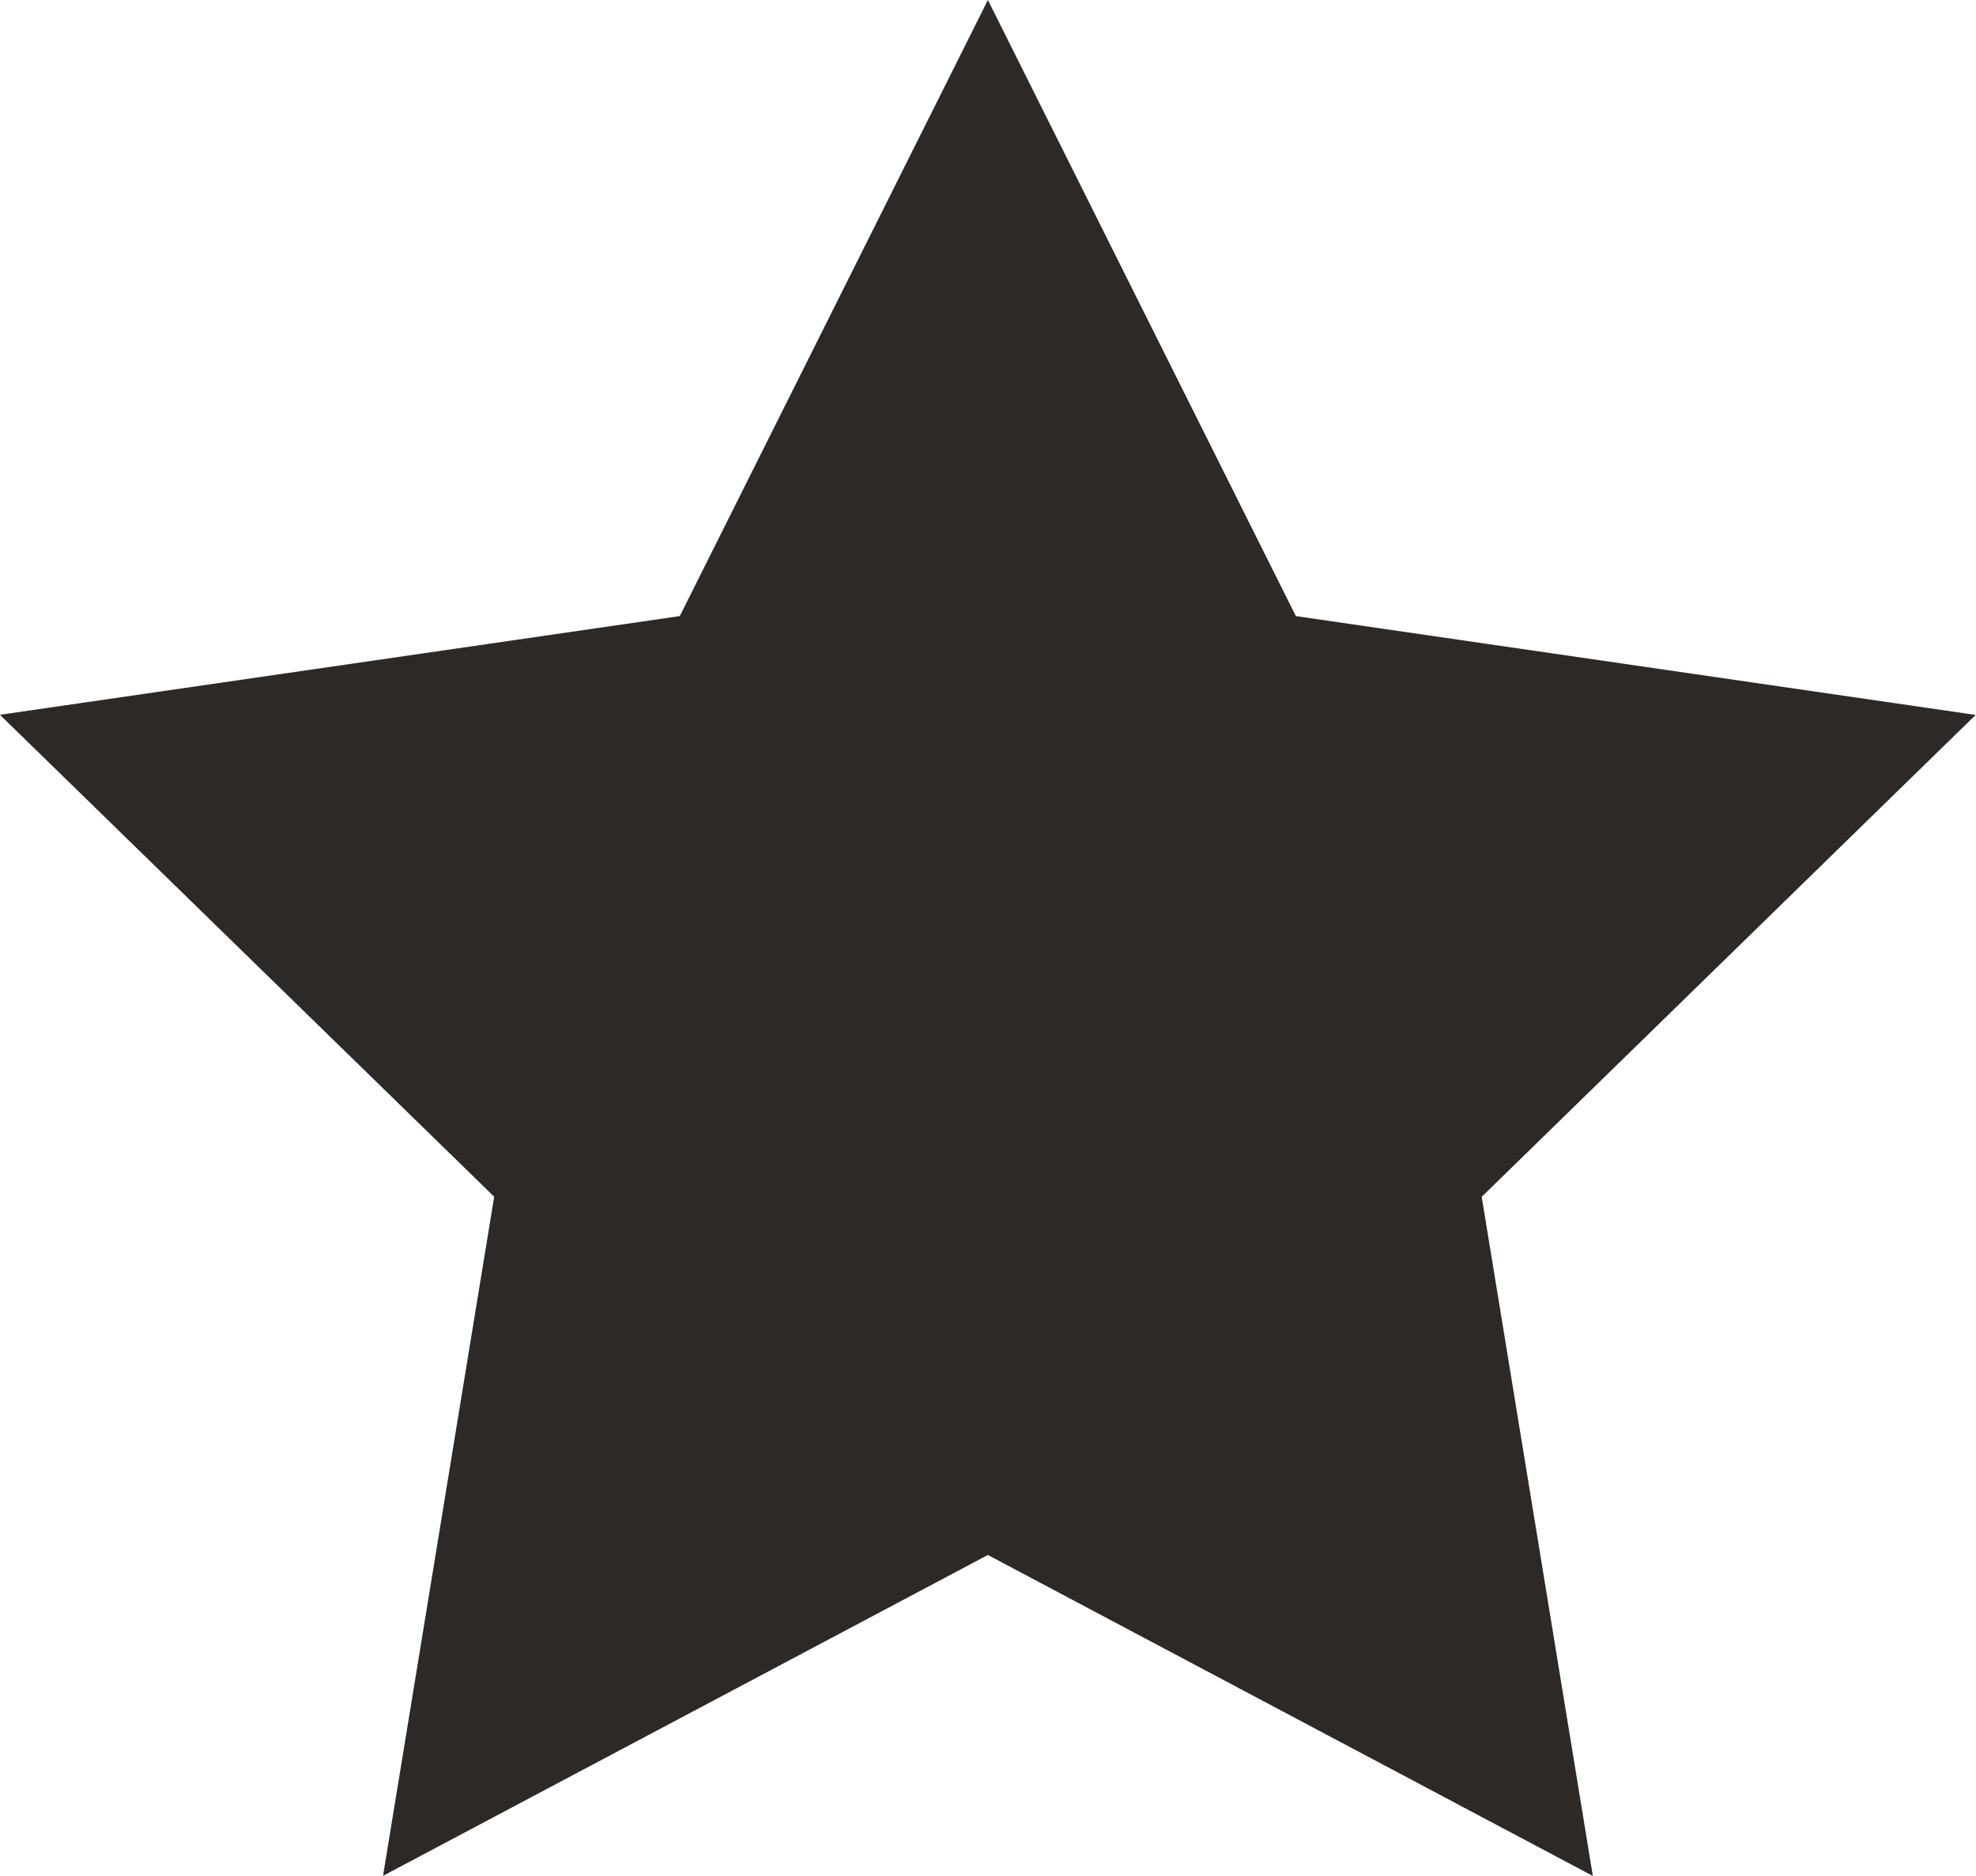 <svg xmlns="http://www.w3.org/2000/svg" width="16.78" height="15.926" viewBox="0 0 16.78 15.926">
  <g id="star" transform="translate(1.074 1.118)">
    <path id="Path_788" data-name="Path 788" d="M7.315,0,9.6,4.57l5.029.731L10.973,8.867l.823,5.028L7.315,11.518,2.835,13.894l.823-5.028L0,5.3,5.029,4.57Z" fill="#2d2926" stroke="#2d2926" stroke-width="1"/>
  </g>
</svg>
